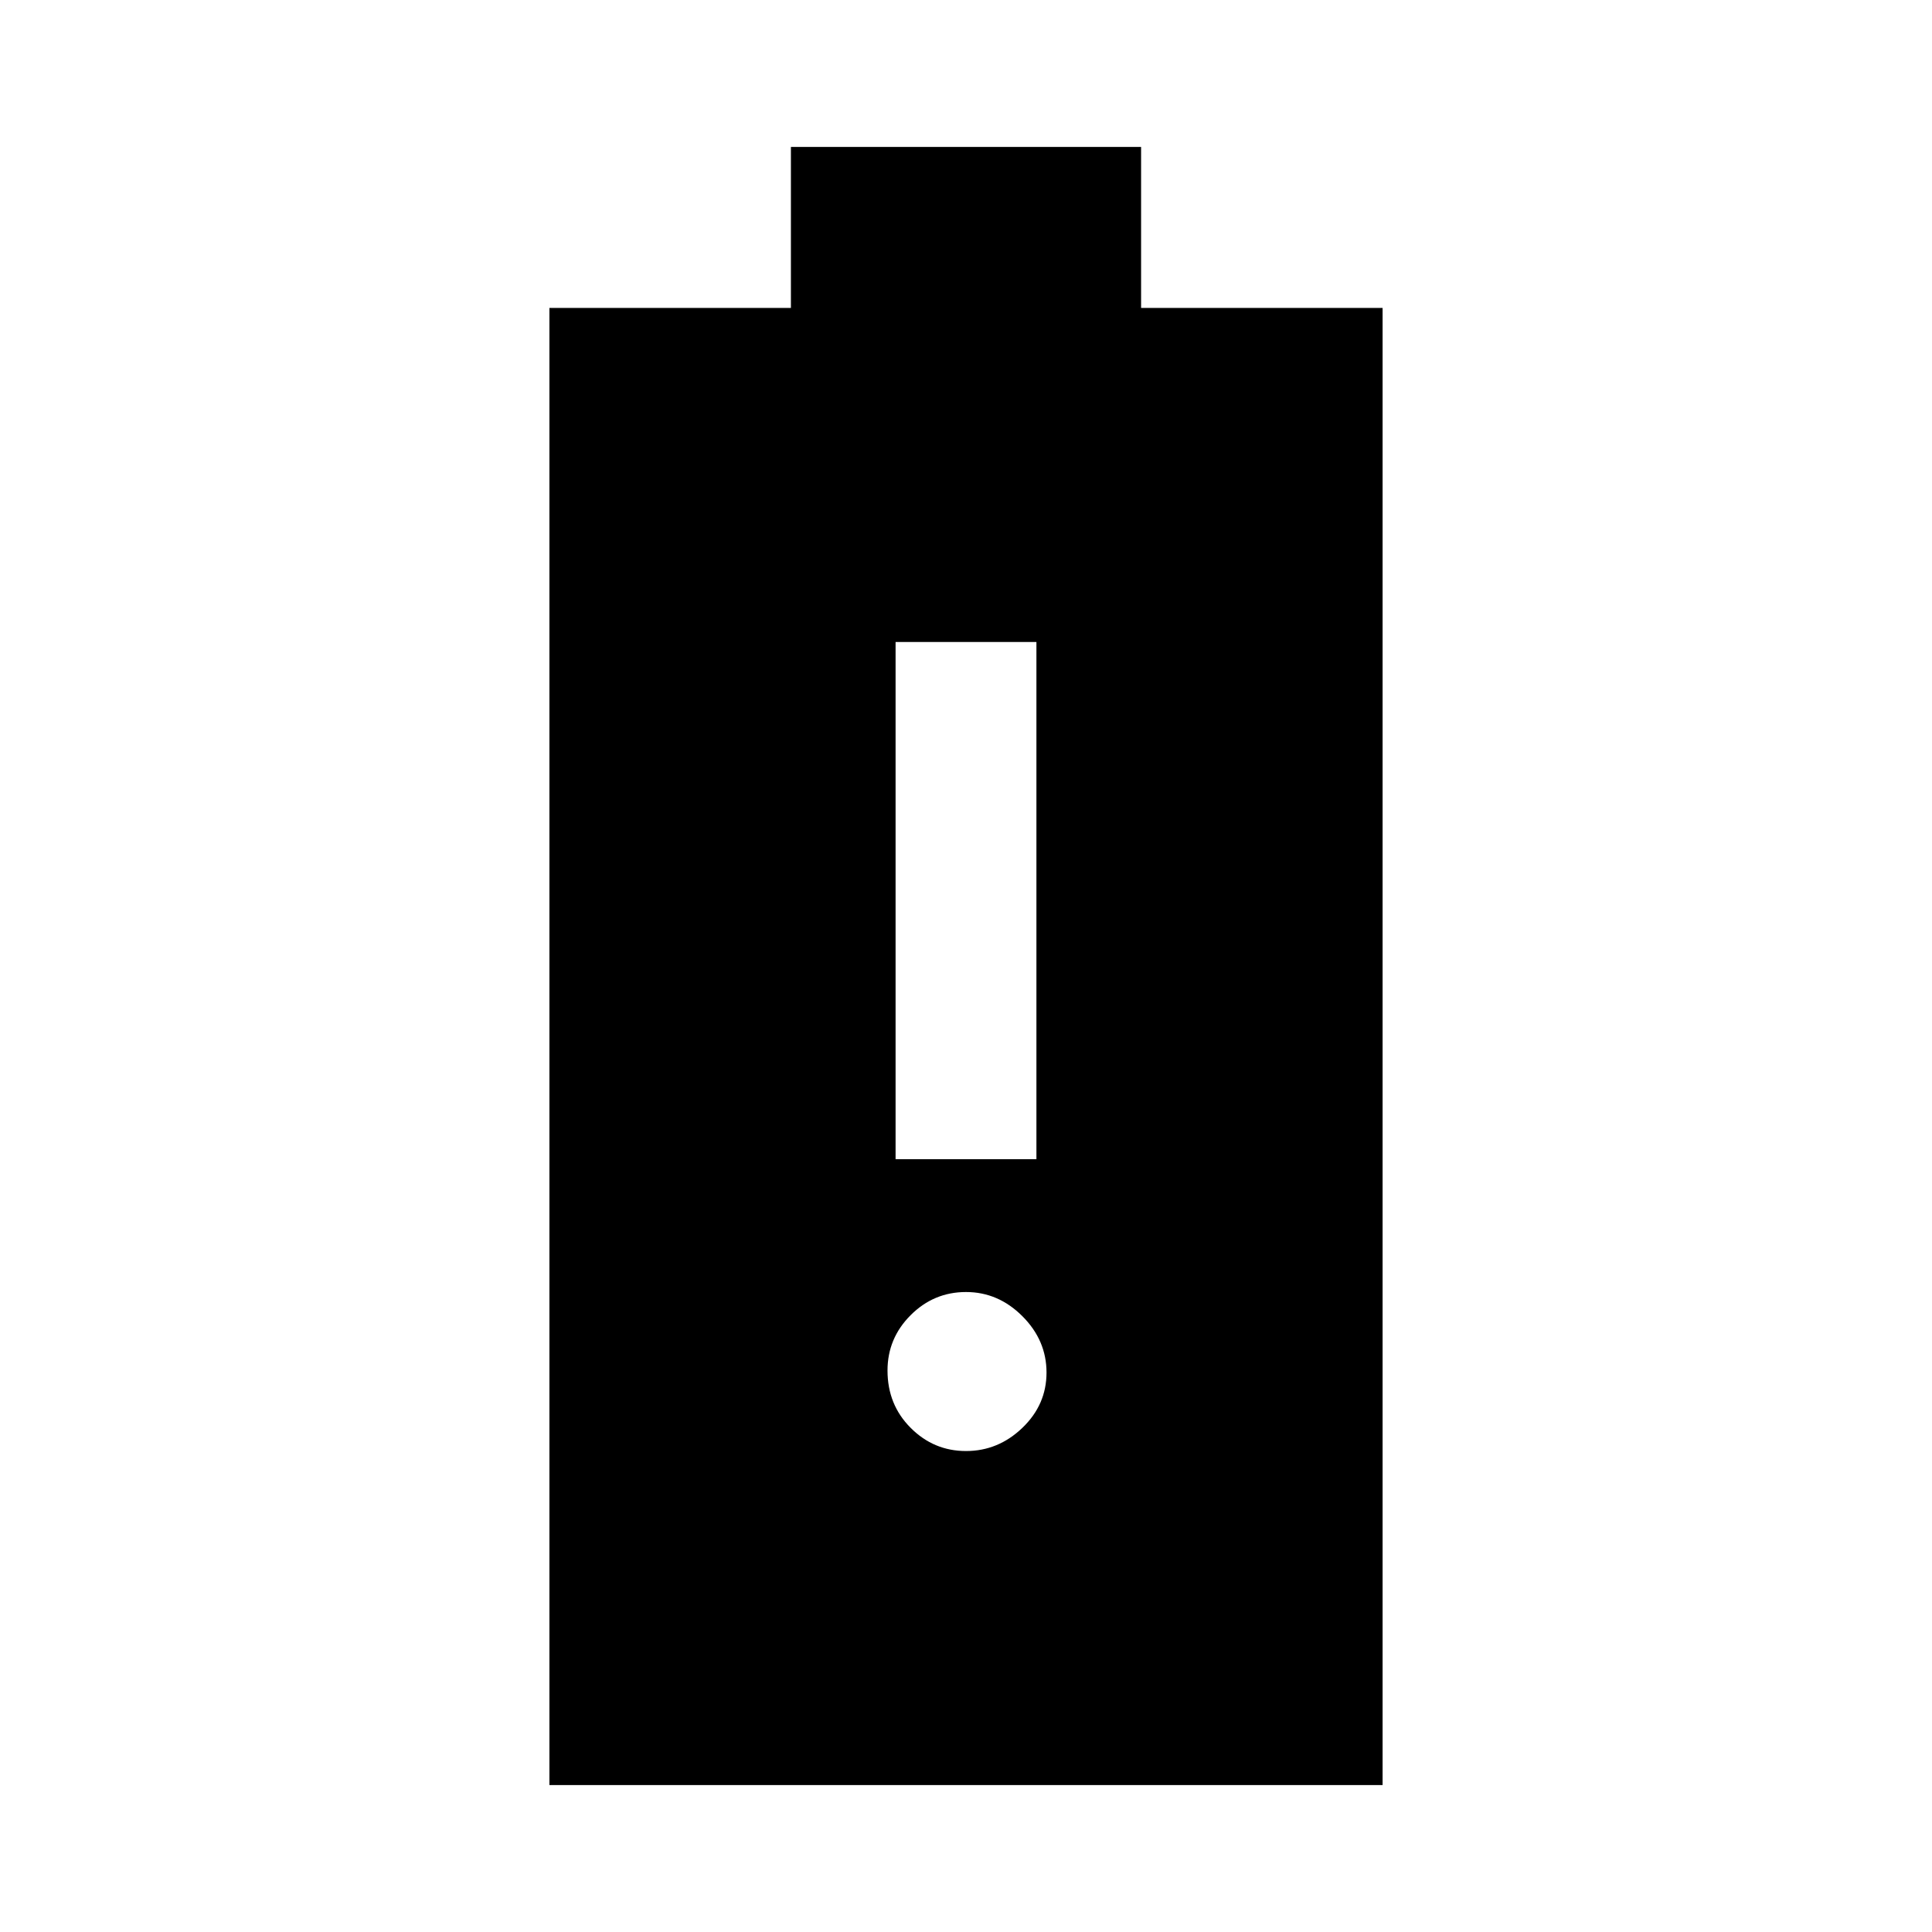 <svg xmlns="http://www.w3.org/2000/svg" height="40" width="40"><path d="M11.375 36.958V6.375h5V3.042h7.25v3.333h5v30.583ZM20 30.042q.667 0 1.167-.48.5-.479.5-1.145 0-.667-.5-1.167T20 26.75q-.667 0-1.146.479-.479.479-.479 1.146 0 .708.479 1.187.479.48 1.146.48ZM18.542 24h2.916V13.292h-2.916Z"/></svg>